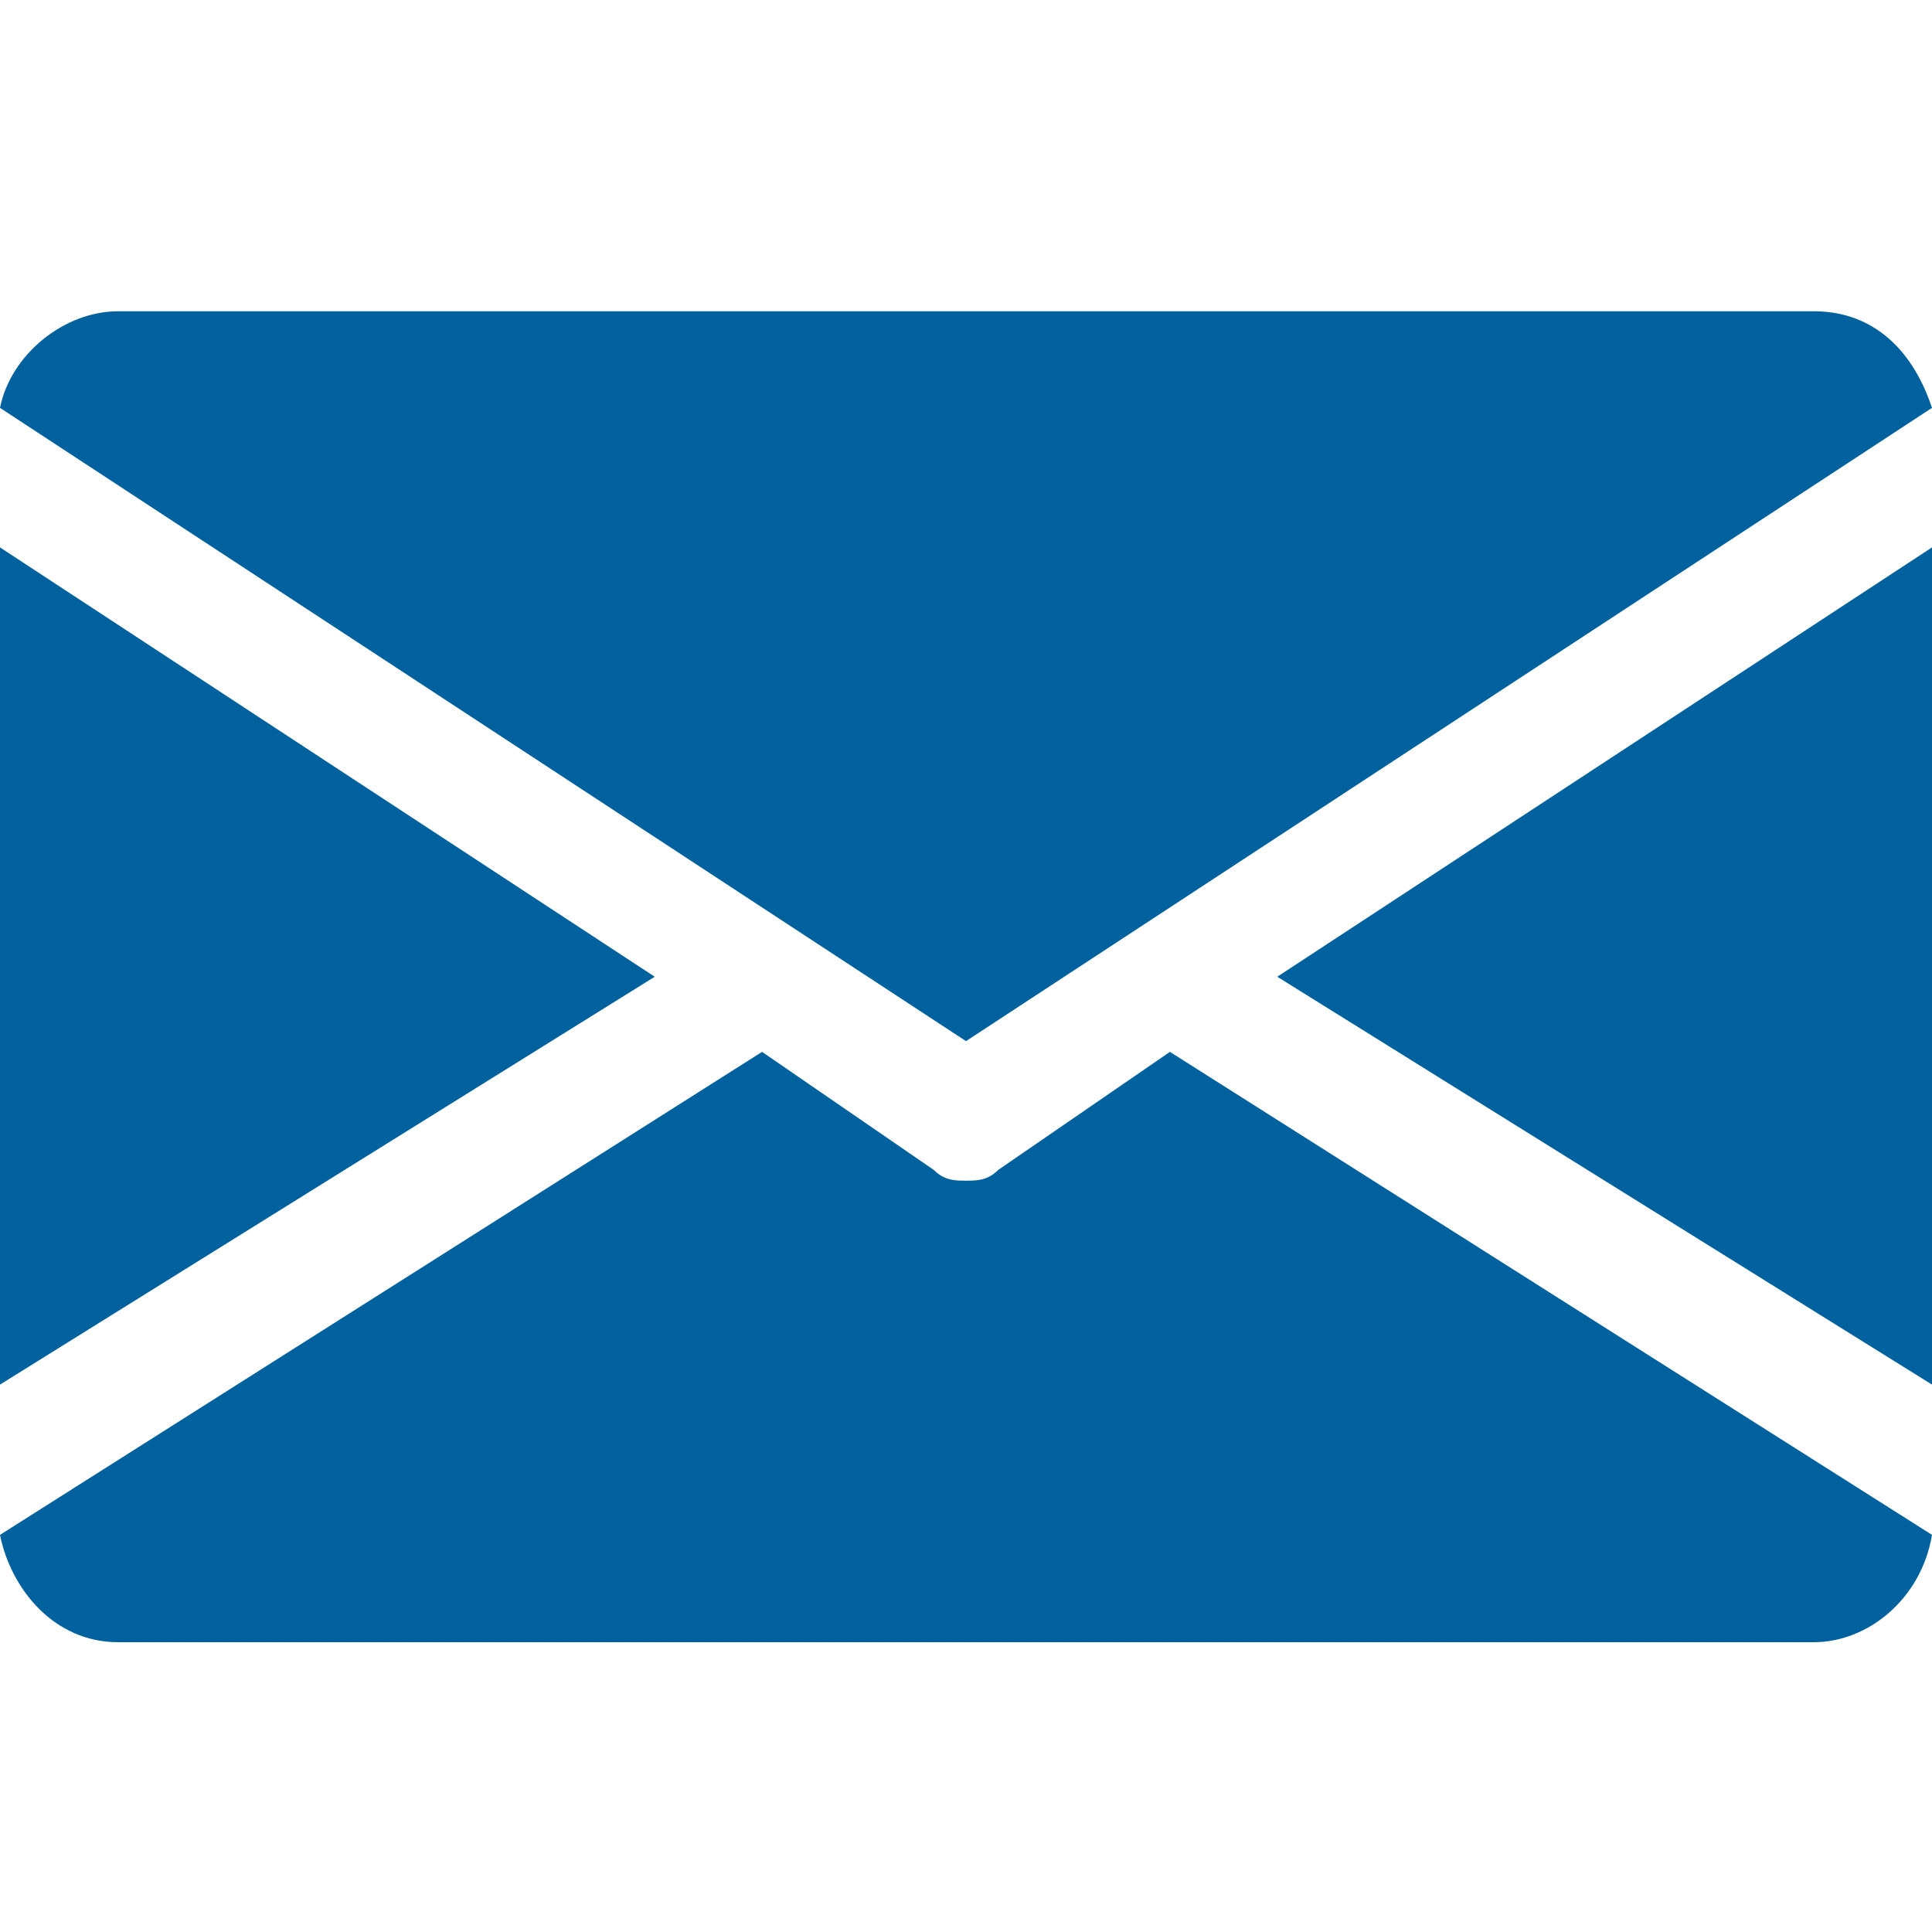 <?xml version="1.0" encoding="utf-8"?>
<!-- Generator: Adobe Illustrator 22.1.0, SVG Export Plug-In . SVG Version: 6.00 Build 0)  -->
<svg version="1.1" id="Capa_1" xmlns="http://www.w3.org/2000/svg" xmlns:xlink="http://www.w3.org/1999/xlink" x="0px" y="0px"
	 viewBox="0 0 18 18" style="enable-background:new 0 0 18 18;" xml:space="preserve">
<style type="text/css">
	.st0{fill:#00619F;}
</style>
<g>
	<g>
		<g>
			<polygon class="st0" points="11.9,9.1 18,12.9 18,5.1 			"/>
		</g>
	</g>
	<g>
		<g>
			<polygon class="st0" points="0,5.1 0,12.9 6.1,9.1 			"/>
		</g>
	</g>
	<g>
		<g>
			<path class="st0" d="M16.9,2.9H1.1c-0.5,0-1,0.4-1.1,0.9l9,5.9l9-5.9C17.8,3.2,17.4,2.9,16.9,2.9z"/>
		</g>
	</g>
	<g>
		<g>
			<path class="st0" d="M10.9,9.8l-1.6,1.1c-0.1,0.1-0.2,0.1-0.3,0.1s-0.2,0-0.3-0.1L7.1,9.8L0,14.3c0.1,0.5,0.5,1,1.1,1h15.8
				c0.5,0,1-0.4,1.1-1L10.9,9.8z"/>
		</g>
	</g>
</g>
</svg>
